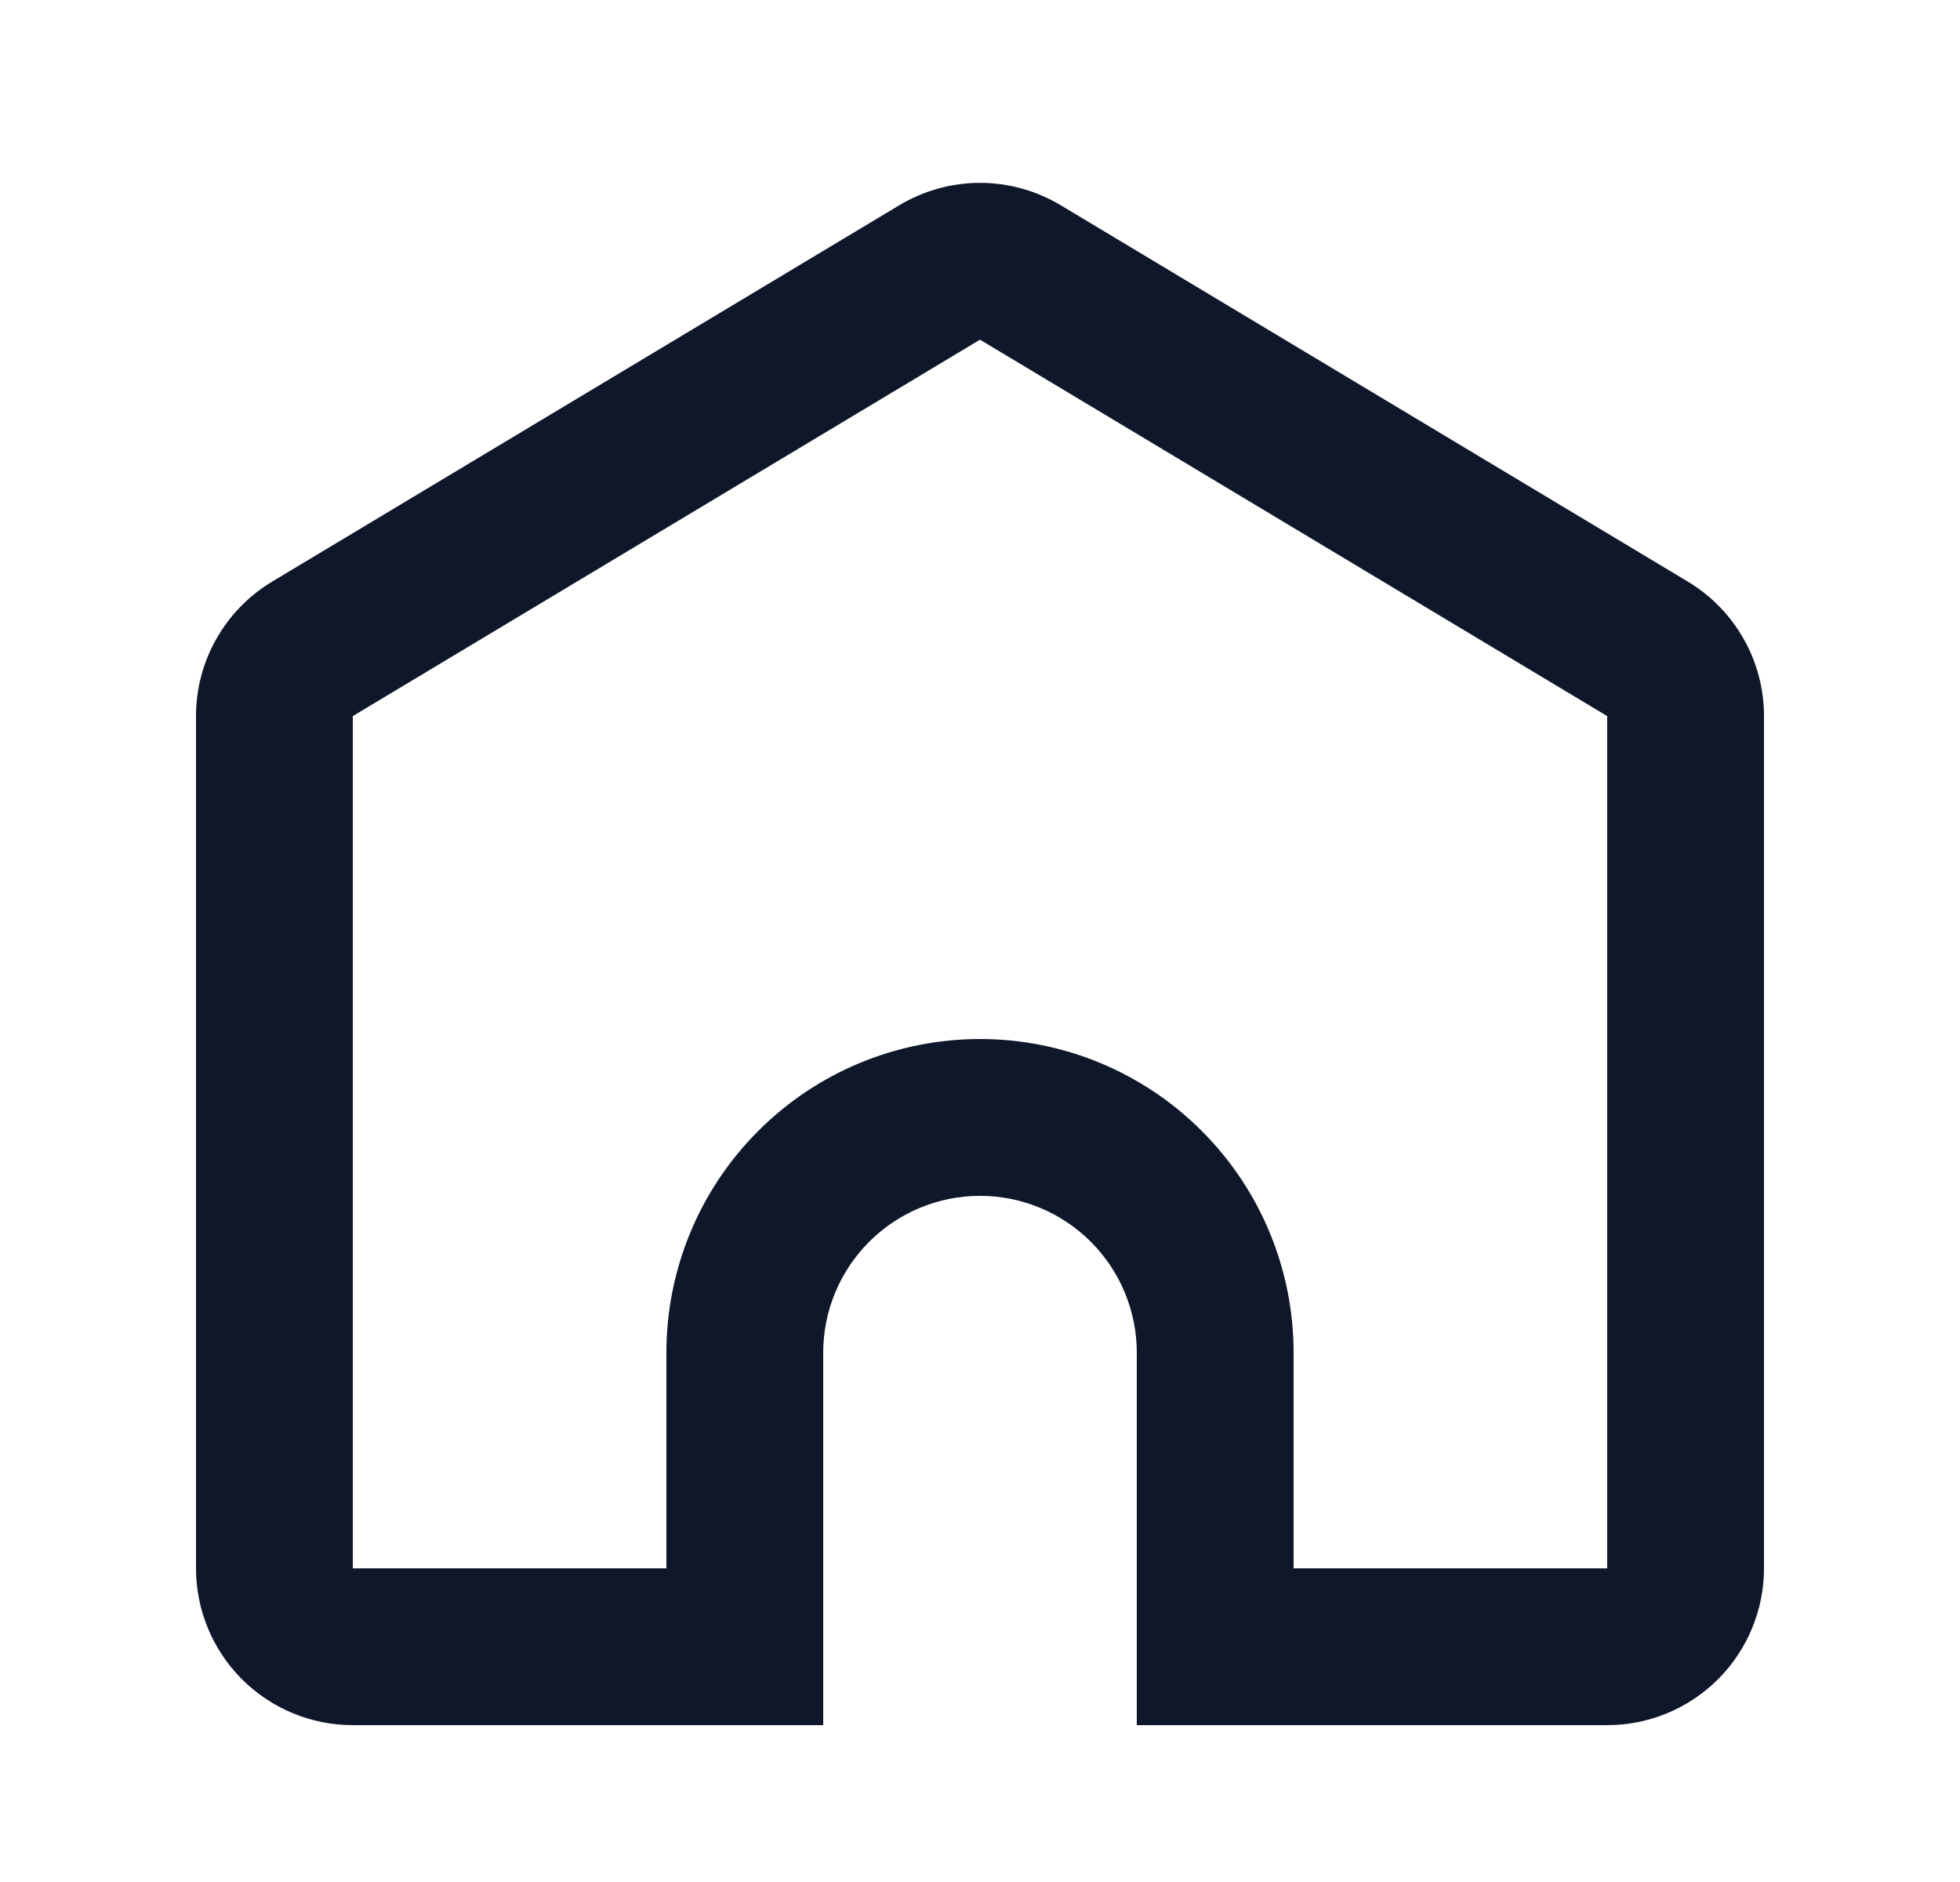 <svg width="25" height="24" viewBox="0 0 25 24" fill="none" xmlns="http://www.w3.org/2000/svg">
<path d="M20.5 20V9.132L12.5 4.332L4.5 9.132V20H8.5V17.25C8.5 16.189 8.921 15.172 9.672 14.422C10.422 13.671 11.439 13.25 12.5 13.25C13.561 13.25 14.578 13.671 15.328 14.422C16.079 15.172 16.5 16.189 16.5 17.25V20H20.5ZM14.5 22V17.25C14.5 16.72 14.289 16.211 13.914 15.836C13.539 15.461 13.03 15.25 12.5 15.25C11.97 15.25 11.461 15.461 11.086 15.836C10.711 16.211 10.5 16.72 10.5 17.25V22H4.5C3.97 22 3.461 21.789 3.086 21.414C2.711 21.039 2.5 20.53 2.5 20V9.132C2.5 8.787 2.589 8.447 2.76 8.147C2.93 7.846 3.175 7.595 3.471 7.417L11.471 2.617C11.782 2.431 12.137 2.332 12.5 2.332C12.863 2.332 13.218 2.431 13.529 2.617L21.529 7.417C21.825 7.595 22.07 7.846 22.24 8.147C22.411 8.447 22.5 8.787 22.5 9.132V20C22.5 20.53 22.289 21.039 21.914 21.414C21.539 21.789 21.03 22 20.5 22H14.5Z" fill="#0F172A"/>
</svg>
